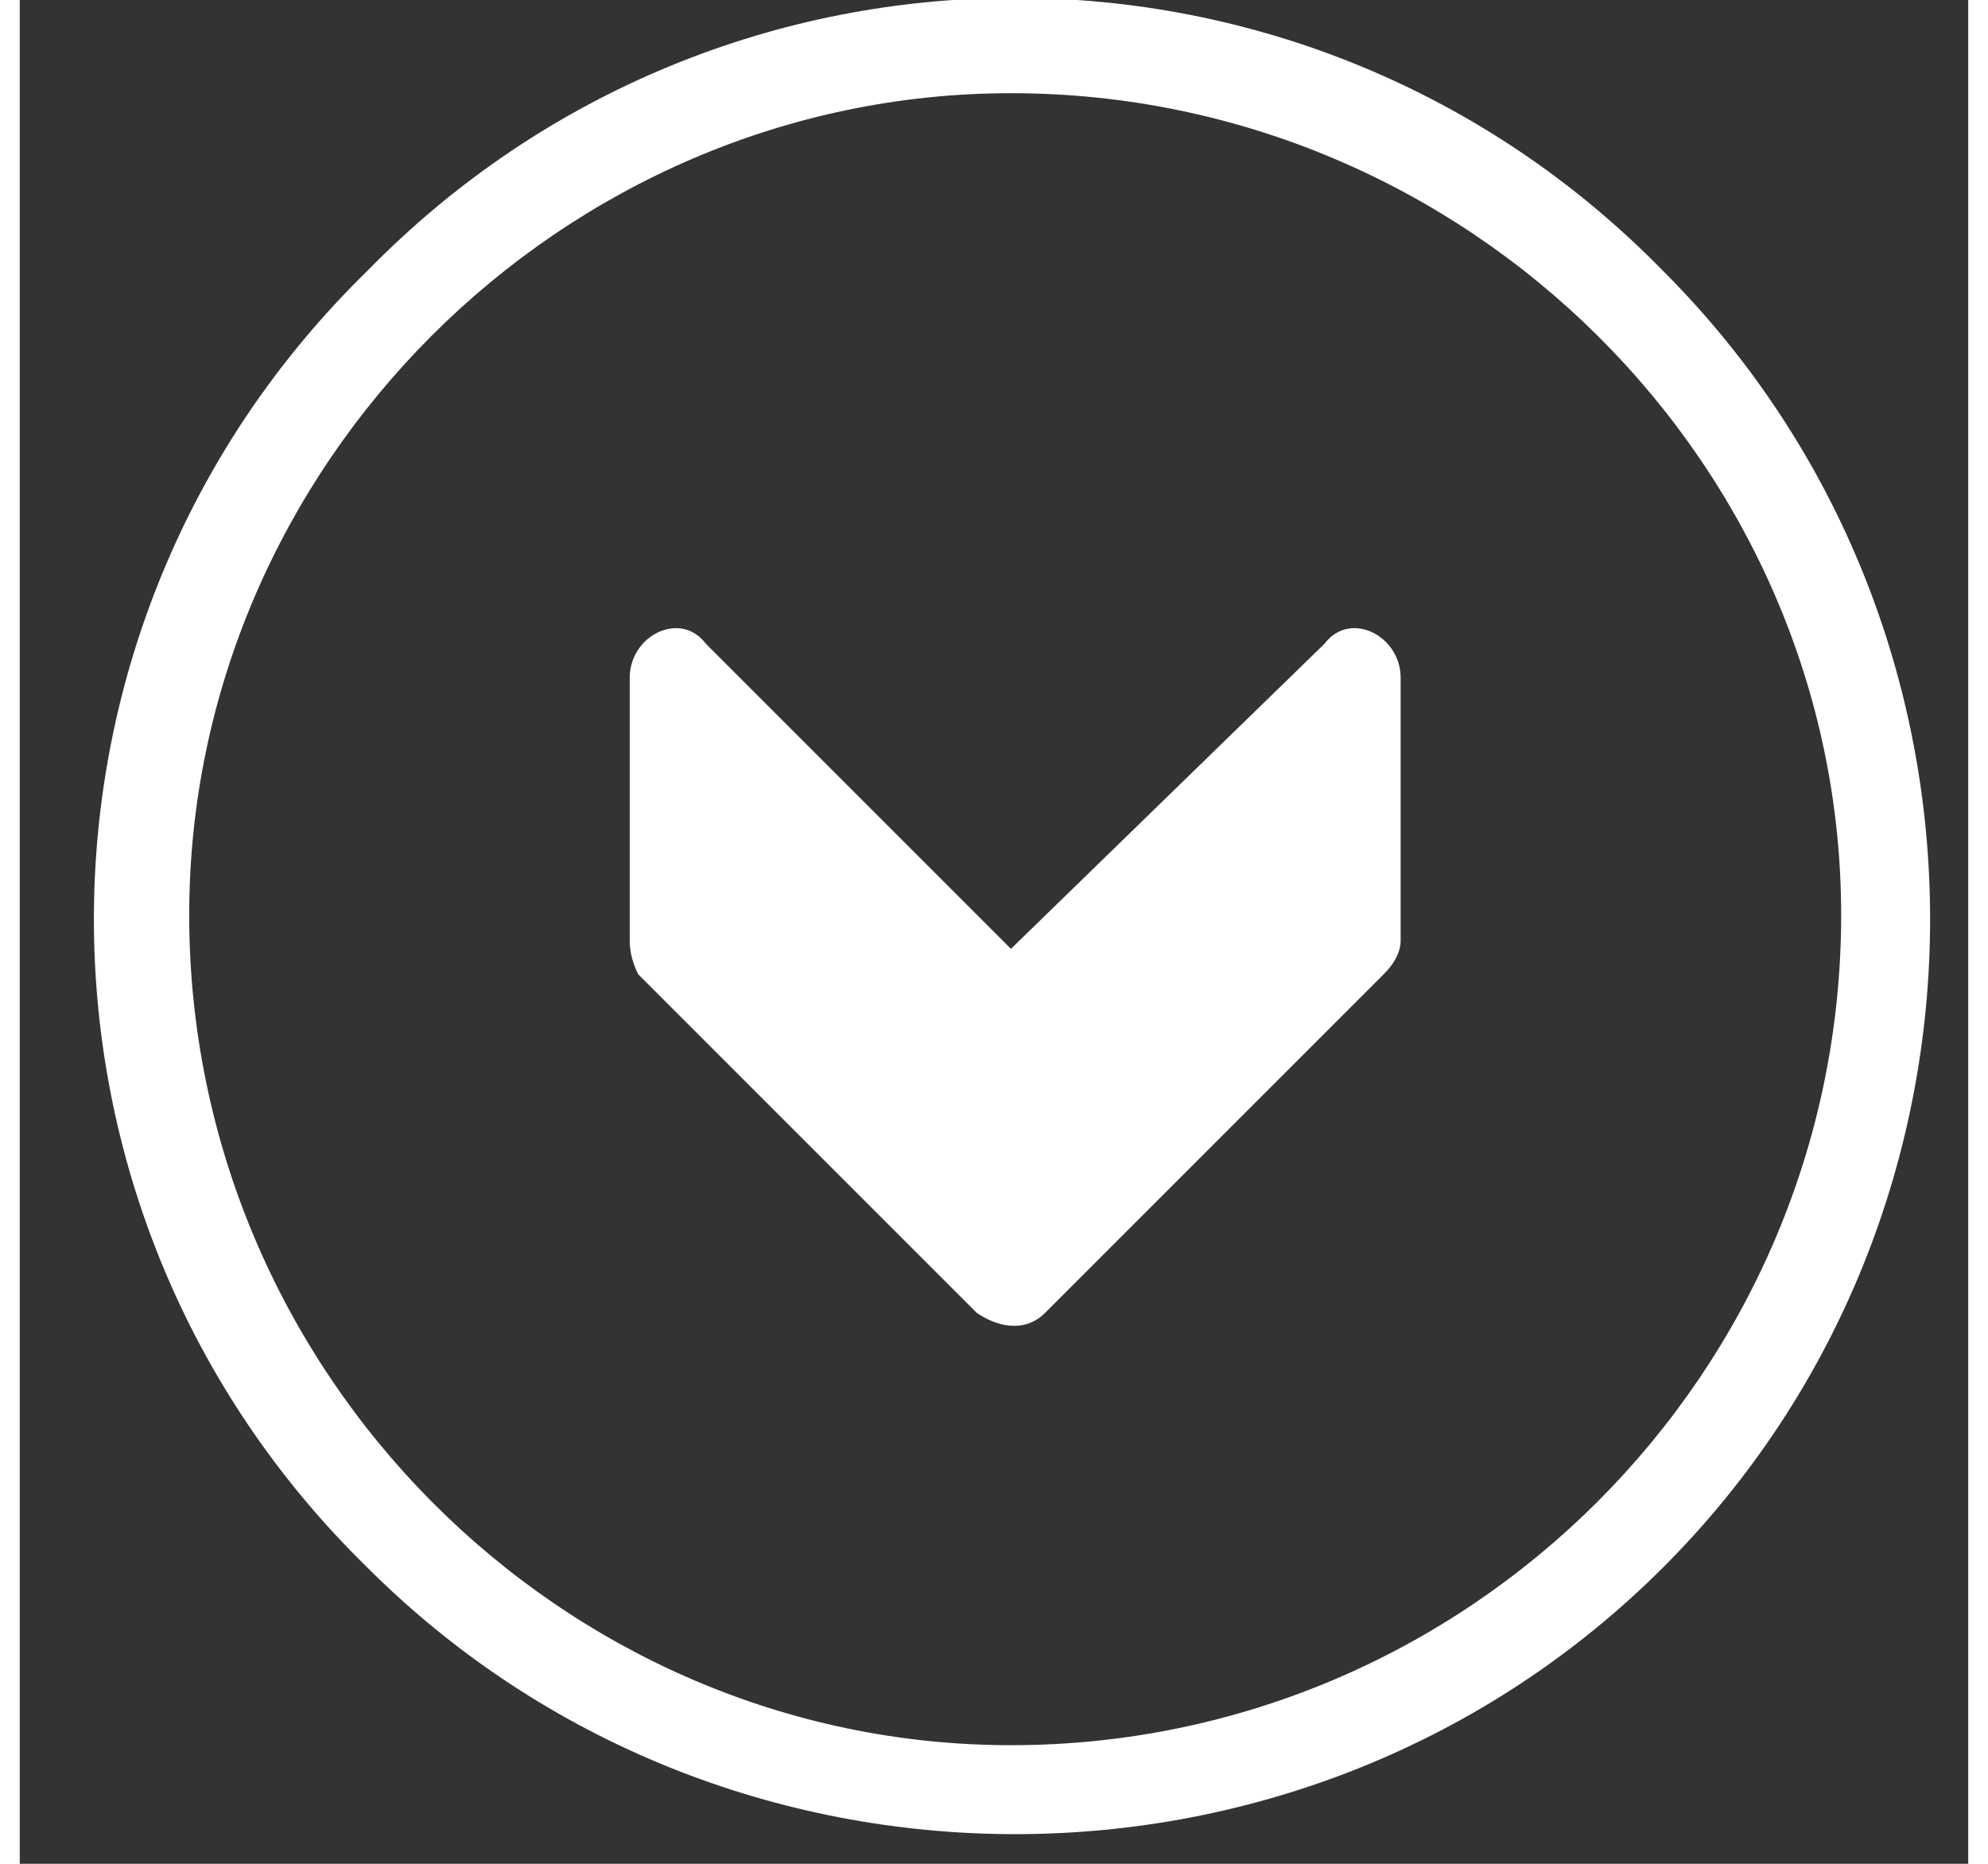 <svg version="1.2" xmlns="http://www.w3.org/2000/svg" viewBox="0 0 23 22" width="16" height="15">
	<rect x="0" y="0" width="23" height="22" fill="#333333" stroke="none"/>
	<title>toggle-arrow</title>
	<style>
		.s0 { fill: #ffffff } 
	</style>
	<path fill-rule="evenodd" class="s0" d="m19.4 18.5c-4.2 4.2-11.1 4.2-15.3 0-4.3-4.2-4.3-11.1 0-15.3 4.2-4.3 11.1-4.3 15.3 0 4.2 4.2 4.2 11.1 0 15.3zm-7.7 2.1c5.4 0 9.8-4.4 9.8-9.8 0-5.3-4.4-9.7-9.8-9.7-5.3 0-9.7 4.4-9.7 9.7 0 5.4 4.4 9.8 9.7 9.8zm0-9.4l3.7-3.6c0.3-0.4 0.9-0.1 0.9 0.4v3.1q0 0.2-0.2 0.4l-4 4c-0.2 0.2-0.5 0.2-0.8 0l-4-4q-0.1-0.2-0.1-0.4v-3.1c0-0.5 0.6-0.8 0.9-0.4zm0.4 1.1c-0.2 0.3-0.6 0.3-0.8 0l-3.1-3v1.5l3.5 3.5 3.5-3.5v-1.5z"/>
	<path class="s0" d="m15.6 11.4v-2.5l-3.8 2.5-4.5-3.1v2.5l4.5 4.5z"/>
</svg>
